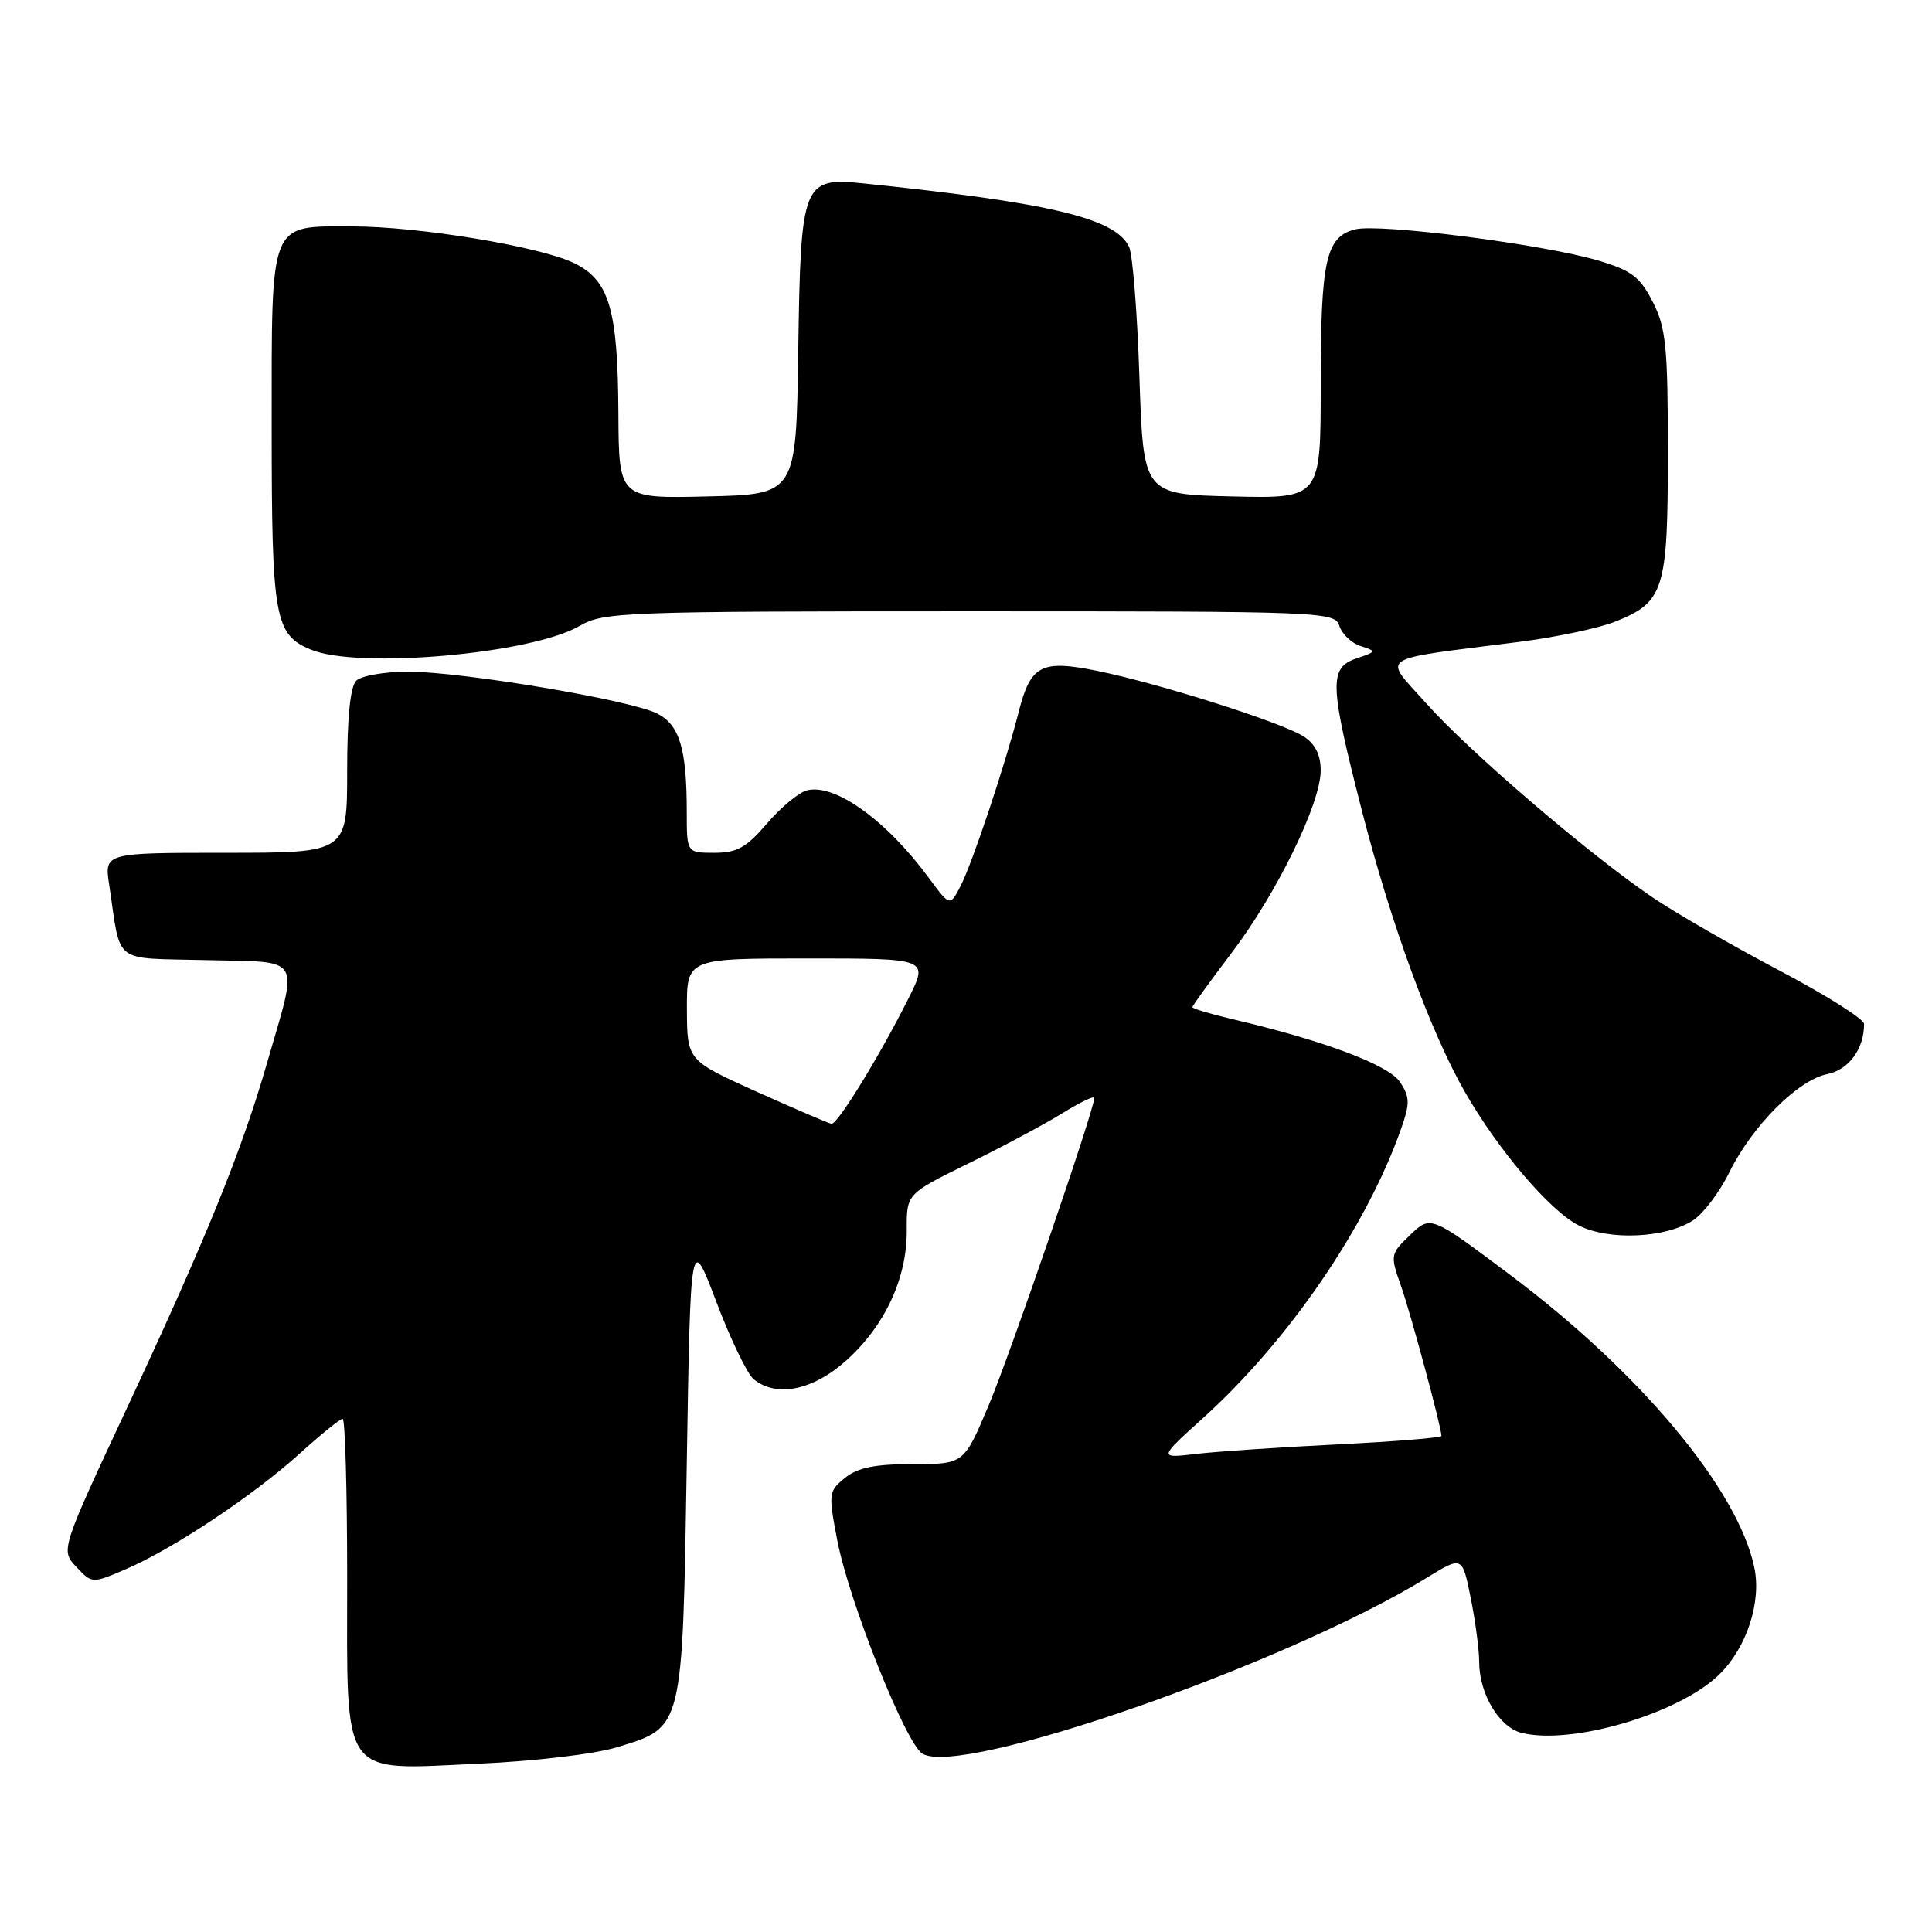 <?xml version="1.0" encoding="UTF-8" standalone="no"?>
<!DOCTYPE svg PUBLIC "-//W3C//DTD SVG 1.1//EN" "http://www.w3.org/Graphics/SVG/1.1/DTD/svg11.dtd" >
<svg xmlns="http://www.w3.org/2000/svg" xmlns:xlink="http://www.w3.org/1999/xlink" version="1.1" viewBox="0 0 256 256">
 <g >
 <path fill="currentColor"
d=" M 81.75 231.52 C 90.55 228.84 90.42 229.36 91.00 194.05 C 91.50 163.50 91.50 163.50 94.92 172.50 C 96.79 177.45 99.02 182.06 99.86 182.75 C 102.88 185.22 107.73 184.24 112.16 180.25 C 117.28 175.64 120.20 169.33 120.15 162.99 C 120.12 158.19 120.12 158.19 128.31 154.17 C 132.81 151.96 138.41 148.97 140.75 147.52 C 143.09 146.07 145.00 145.15 145.00 145.48 C 145.00 147.03 133.87 179.43 130.99 186.25 C 127.72 194.00 127.72 194.00 120.97 194.00 C 115.92 194.00 113.65 194.46 111.96 195.83 C 109.79 197.59 109.75 197.89 110.94 204.08 C 112.48 212.15 119.98 230.95 122.21 232.36 C 127.28 235.56 170.46 220.50 189.06 209.06 C 193.76 206.17 193.76 206.17 194.88 211.75 C 195.50 214.82 196.00 218.63 196.00 220.22 C 196.00 224.43 198.65 228.87 201.60 229.61 C 208.23 231.28 222.51 227.07 227.80 221.89 C 231.45 218.33 233.43 212.27 232.45 207.67 C 230.27 197.35 217.40 181.92 200.18 168.99 C 189.58 161.03 189.58 161.03 186.87 163.62 C 184.22 166.16 184.20 166.31 185.62 170.34 C 186.92 174.01 191.00 189.14 191.00 190.27 C 191.00 190.51 184.81 191.01 177.25 191.39 C 169.69 191.76 161.25 192.33 158.50 192.65 C 153.50 193.24 153.50 193.24 159.43 187.88 C 170.74 177.65 181.05 162.60 185.63 149.63 C 186.84 146.20 186.83 145.38 185.52 143.39 C 184.02 141.11 175.40 137.87 163.25 135.03 C 160.36 134.35 158.00 133.64 158.00 133.45 C 158.00 133.26 160.33 130.04 163.17 126.30 C 169.17 118.40 175.00 106.47 175.00 102.09 C 175.00 100.03 174.27 98.57 172.75 97.59 C 169.91 95.74 153.46 90.52 145.32 88.88 C 137.94 87.39 136.55 88.13 134.97 94.37 C 133.24 101.18 128.86 114.31 127.32 117.32 C 125.88 120.13 125.88 120.13 123.07 116.32 C 117.43 108.66 110.60 103.77 106.91 104.73 C 105.83 105.02 103.45 106.99 101.63 109.12 C 98.90 112.31 97.66 113.00 94.65 113.00 C 91.00 113.00 91.00 113.00 91.00 107.63 C 91.00 99.25 90.06 96.08 87.11 94.56 C 83.65 92.77 61.26 89.00 54.07 89.00 C 50.95 89.00 47.86 89.54 47.20 90.20 C 46.41 90.99 46.00 95.13 46.00 102.20 C 46.00 113.00 46.00 113.00 29.91 113.00 C 13.82 113.00 13.82 113.00 14.47 117.25 C 16.08 127.95 14.72 126.90 27.32 127.22 C 40.30 127.55 39.58 126.30 35.34 141.00 C 31.99 152.60 27.32 164.09 16.88 186.45 C 8.03 205.40 8.03 205.40 10.11 207.62 C 12.20 209.84 12.20 209.84 16.66 207.93 C 22.89 205.26 33.54 198.18 39.65 192.66 C 42.48 190.10 45.07 188.00 45.40 188.00 C 45.73 188.00 46.00 197.45 46.00 209.00 C 46.00 236.03 44.94 234.53 63.39 233.70 C 70.83 233.37 78.77 232.43 81.75 231.52 Z  M 224.36 161.69 C 225.71 160.80 227.88 157.93 229.16 155.31 C 232.18 149.18 238.24 143.10 242.11 142.33 C 244.97 141.76 247.00 139.00 247.00 135.68 C 247.00 135.03 241.94 131.84 235.75 128.58 C 229.56 125.32 222.03 120.98 219.00 118.93 C 210.60 113.24 194.76 99.67 189.03 93.25 C 183.20 86.72 182.01 87.52 201.33 85.05 C 206.19 84.43 211.90 83.22 214.02 82.37 C 220.51 79.78 221.00 78.20 221.00 60.00 C 221.00 45.89 220.75 43.44 219.00 40.00 C 217.30 36.68 216.20 35.84 211.76 34.52 C 204.52 32.37 182.80 29.58 179.58 30.39 C 175.68 31.37 175.00 34.44 175.00 51.10 C 175.00 66.06 175.00 66.06 163.25 65.78 C 151.50 65.50 151.50 65.50 150.98 50.00 C 150.70 41.47 150.08 33.70 149.61 32.71 C 147.80 28.91 139.23 26.87 114.50 24.31 C 106.33 23.47 106.10 24.06 105.77 46.55 C 105.50 65.50 105.50 65.50 93.75 65.78 C 82.00 66.06 82.00 66.06 81.94 54.78 C 81.87 40.93 80.73 37.09 76.00 34.83 C 71.38 32.63 55.42 30.00 46.65 30.00 C 35.59 30.00 36.00 28.98 36.00 56.61 C 36.00 81.91 36.38 84.09 41.20 86.08 C 47.47 88.68 70.43 86.65 76.81 82.93 C 79.95 81.10 82.52 81.00 128.49 81.00 C 175.56 81.00 176.88 81.05 177.48 82.95 C 177.82 84.02 179.09 85.22 180.30 85.61 C 182.43 86.29 182.41 86.34 179.75 87.24 C 176.08 88.48 176.16 90.63 180.44 107.35 C 184.29 122.36 189.54 136.70 194.10 144.68 C 198.53 152.41 205.35 160.42 209.17 162.37 C 213.17 164.41 220.72 164.07 224.36 161.69 Z  M 100.27 144.66 C 91.05 140.50 91.05 140.50 91.02 133.75 C 91.00 127.00 91.00 127.00 107.02 127.00 C 123.03 127.00 123.03 127.00 120.40 132.25 C 116.61 139.83 110.97 149.02 110.18 148.91 C 109.80 148.85 105.35 146.94 100.27 144.66 Z "/>
</g>
</svg>